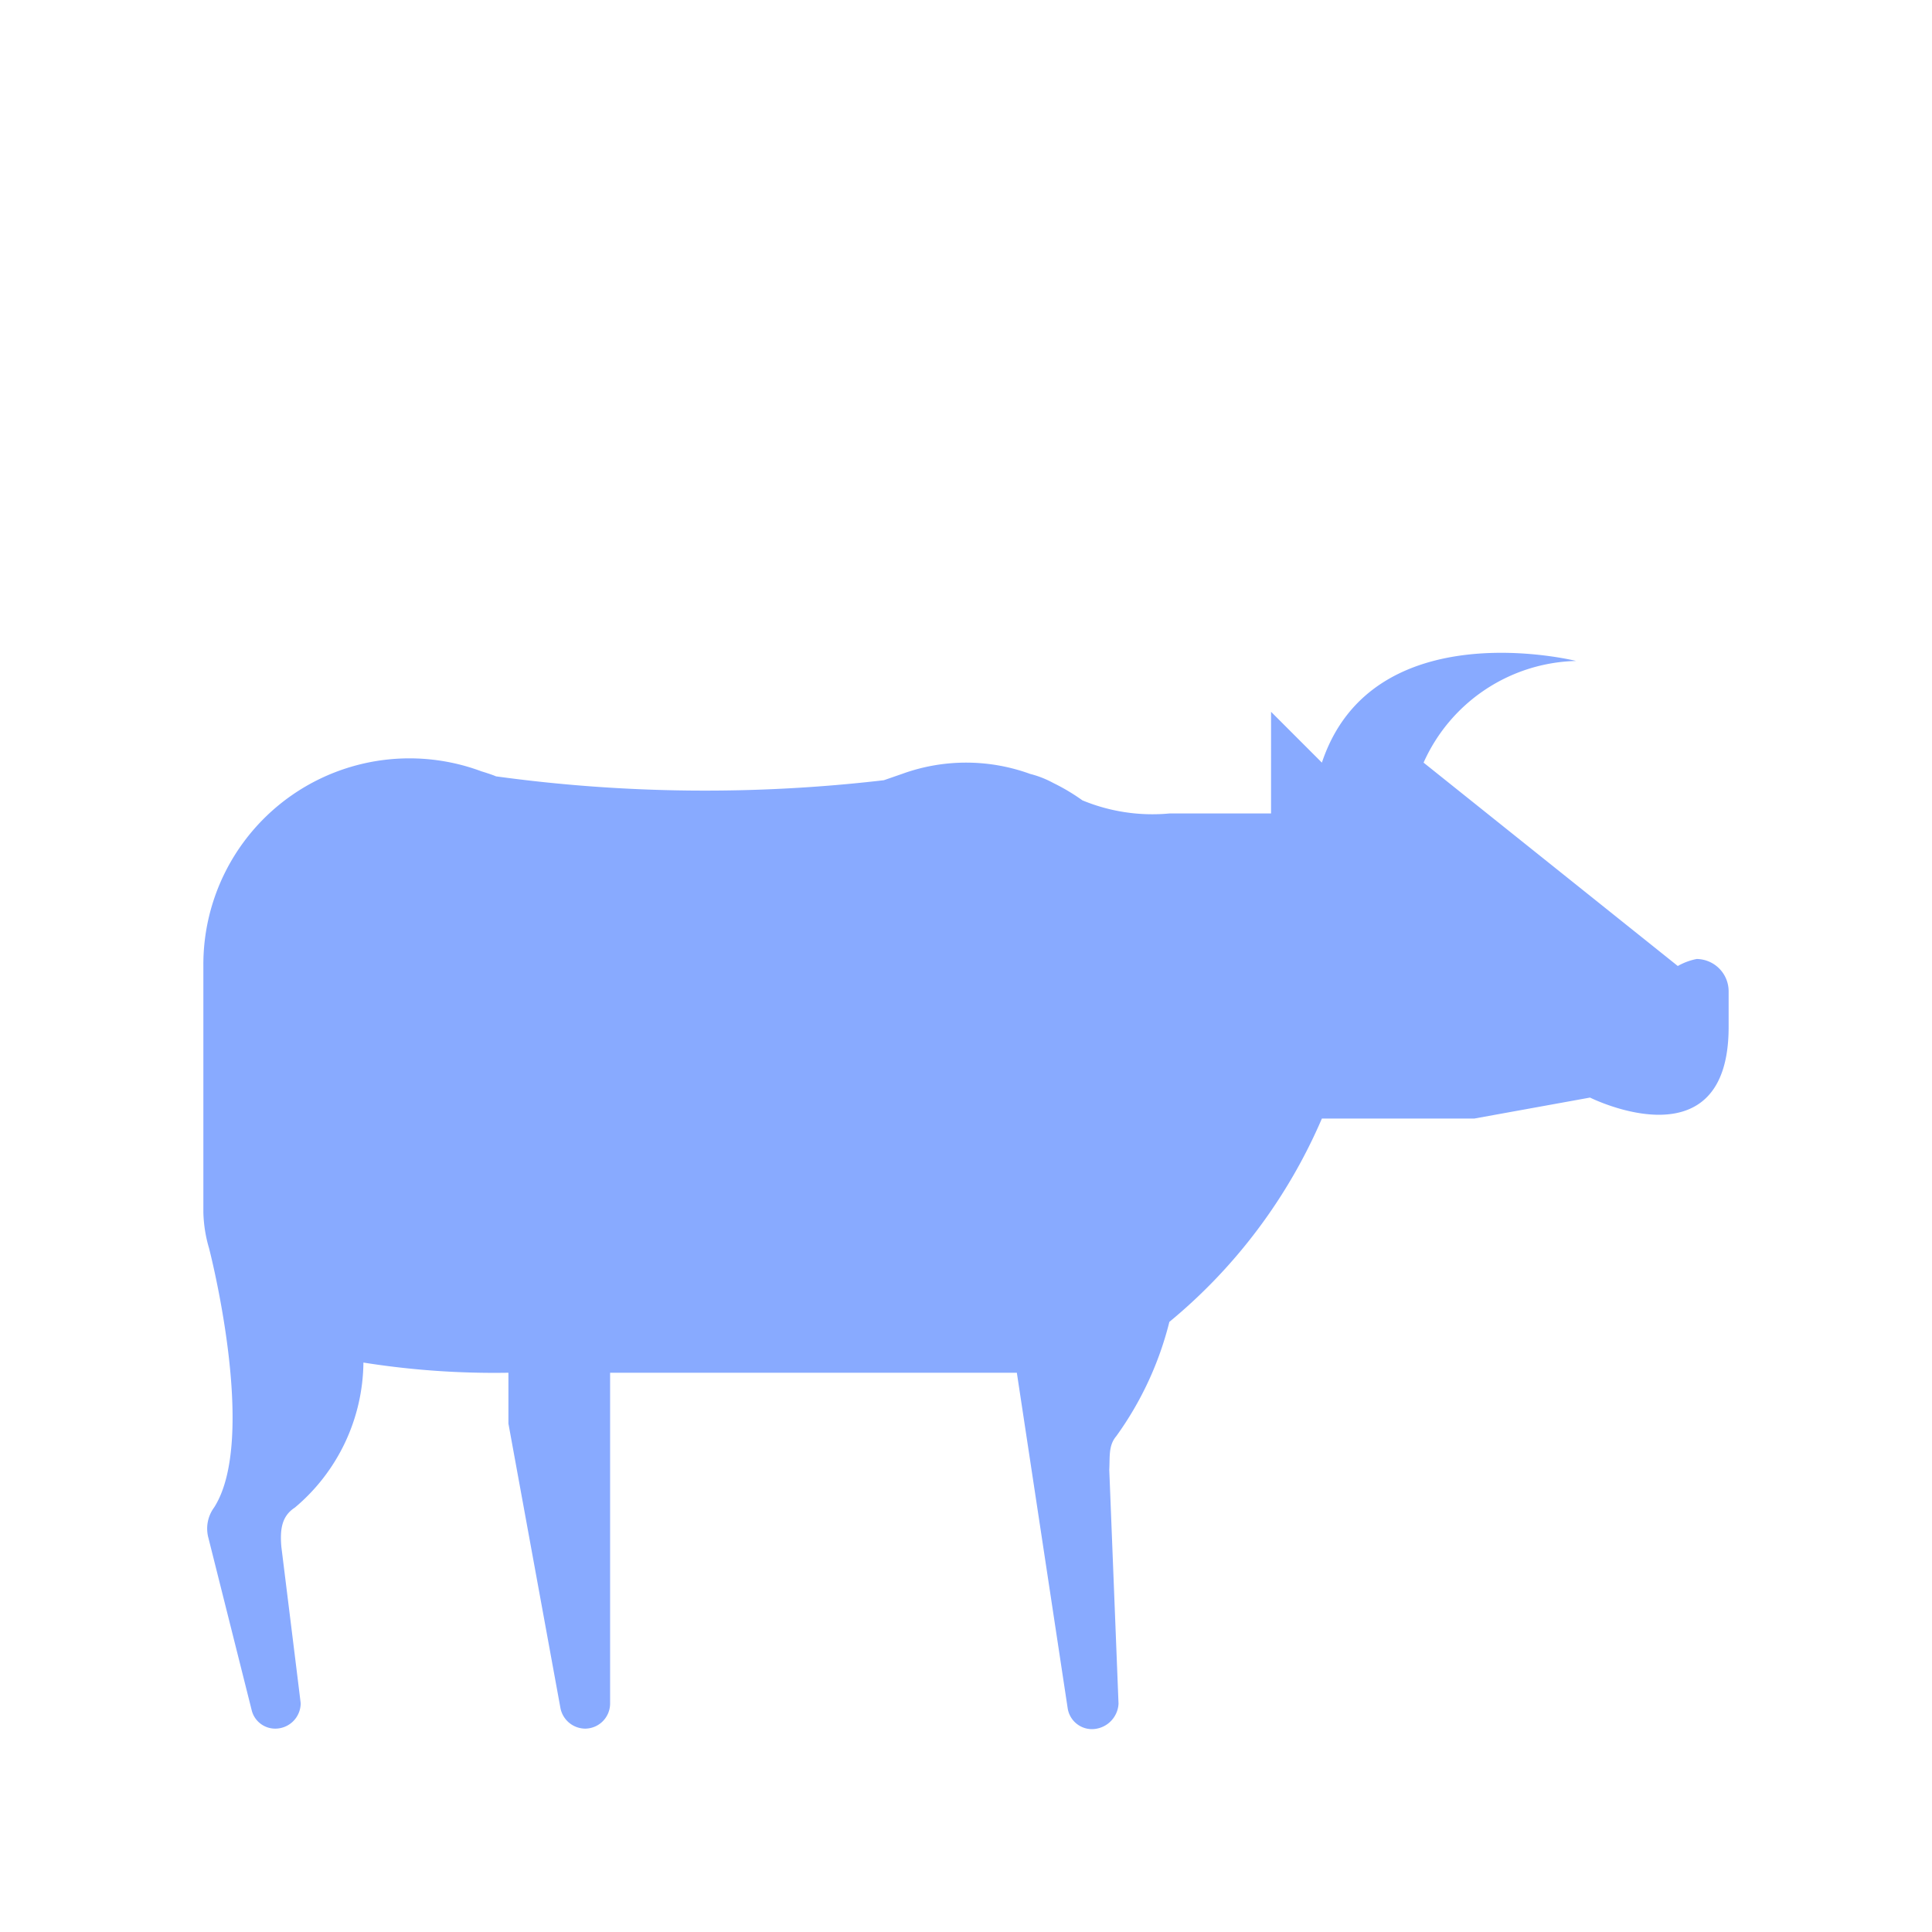 <svg xmlns="http://www.w3.org/2000/svg" viewBox="0 0 19 19" height="19" width="19"><title>slaughterhouse.svg</title><rect fill="none" x="0" y="0" width="19" height="19"></rect><path fill="#8af" transform="translate(2 2)" d="M15,8.1c0,1.376-1.363.694-1.363.694L12.5,9H11a5.309,5.309,0,0,1-1.5,2,3.272,3.272,0,0,1-.523,1.125c-.077.091-.061.2-.068.33L9,14.755a.264.264,0,0,1-.266.25A.242.242,0,0,1,8.5,14.8L8,11.5H4v3.253A.247.247,0,0,1,3.753,15h0a.25.25,0,0,1-.241-.2L3,12v-.5a8.2,8.2,0,0,1-1.426-.1A1.886,1.886,0,0,1,.9,12.826c-.128.083-.148.211-.133.386,0,0,.19,1.532.19,1.538a.25.25,0,0,1-.25.25.238.238,0,0,1-.23-.174l-.427-1.7a.35.35,0,0,1,.055-.3c.437-.68-.049-2.55-.049-2.55A1.354,1.354,0,0,1,0,9.922V7.5A2.027,2.027,0,0,1,2.736,5.586s.1.03.142.049a15.15,15.15,0,0,0,3.814.038l.179-.062a1.842,1.842,0,0,1,1.26,0,.972.972,0,0,1,.227.089,1.994,1.994,0,0,1,.287.171A1.8,1.8,0,0,0,9.5,6h1V5l.5.5c.5-1.5,2.5-1,2.5-1a1.687,1.687,0,0,0-1.5,1l2.5,2a.613.613,0,0,1,.186-.069A.318.318,0,0,1,15,7.752V8.1Z"></path></svg>